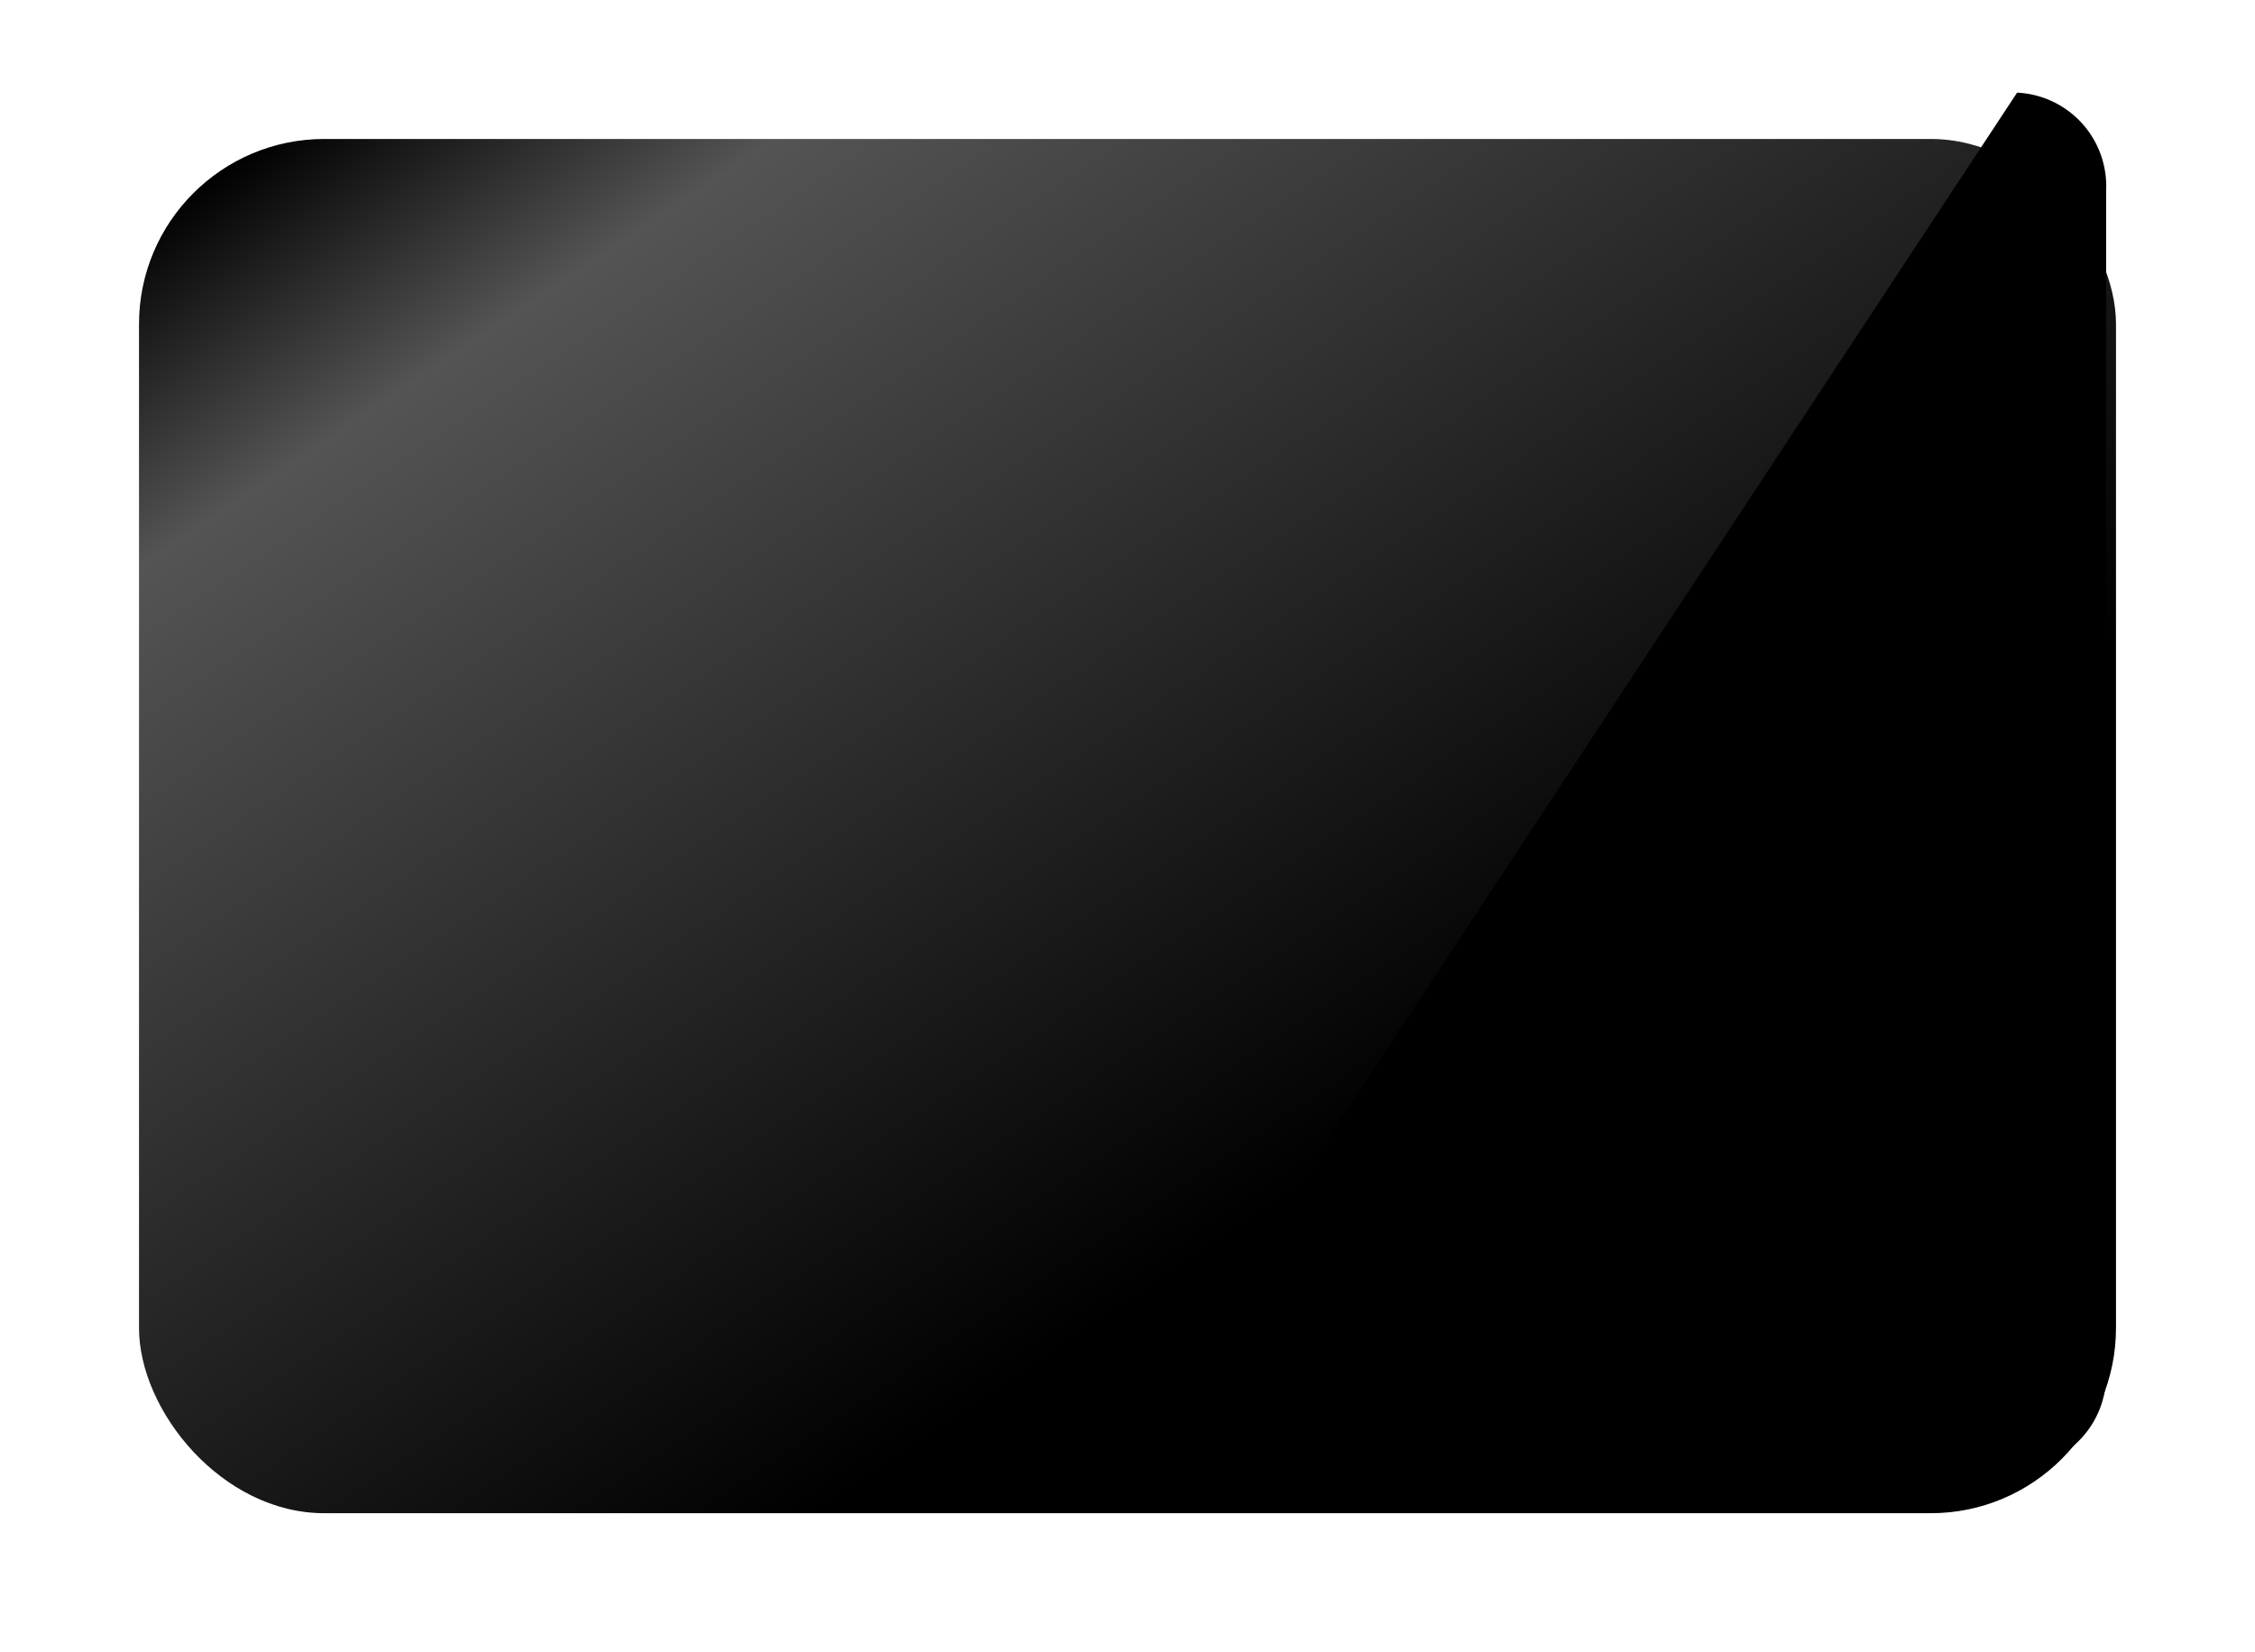 <svg xmlns="http://www.w3.org/2000/svg" xmlns:xlink="http://www.w3.org/1999/xlink" width="146" height="107" viewBox="0 0 146 107"><defs><style>.a{fill:url(#a);}.b{filter:url(#b);}</style><linearGradient id="a" x1="0.034" y1="0.027" x2="0.974" y2="1" gradientUnits="objectBoundingBox"><stop offset="0"/><stop offset="0.133" stop-color="#545454"/><stop offset="0.675"/><stop offset="1"/></linearGradient><filter id="b" x="0" y="0" width="146" height="107" filterUnits="userSpaceOnUse"><feOffset dy="3" input="SourceAlpha"/><feGaussianBlur stdDeviation="3" result="c"/><feFlood flood-opacity="0.161"/><feComposite operator="in" in2="c"/><feComposite in="SourceGraphic"/></filter></defs><g transform="translate(9 6)"><g class="b" transform="matrix(1, 0, 0, 1, -9, -6)"><rect class="a" width="128" height="89" rx="12" transform="translate(9 6)"/></g><path d="M54.509,0a6.063,6.063,0,0,1,5.765,6.322V82.763a6.063,6.063,0,0,1-5.765,6.322H5.765L0,82.763Z" transform="translate(67.088)"/></g></svg>